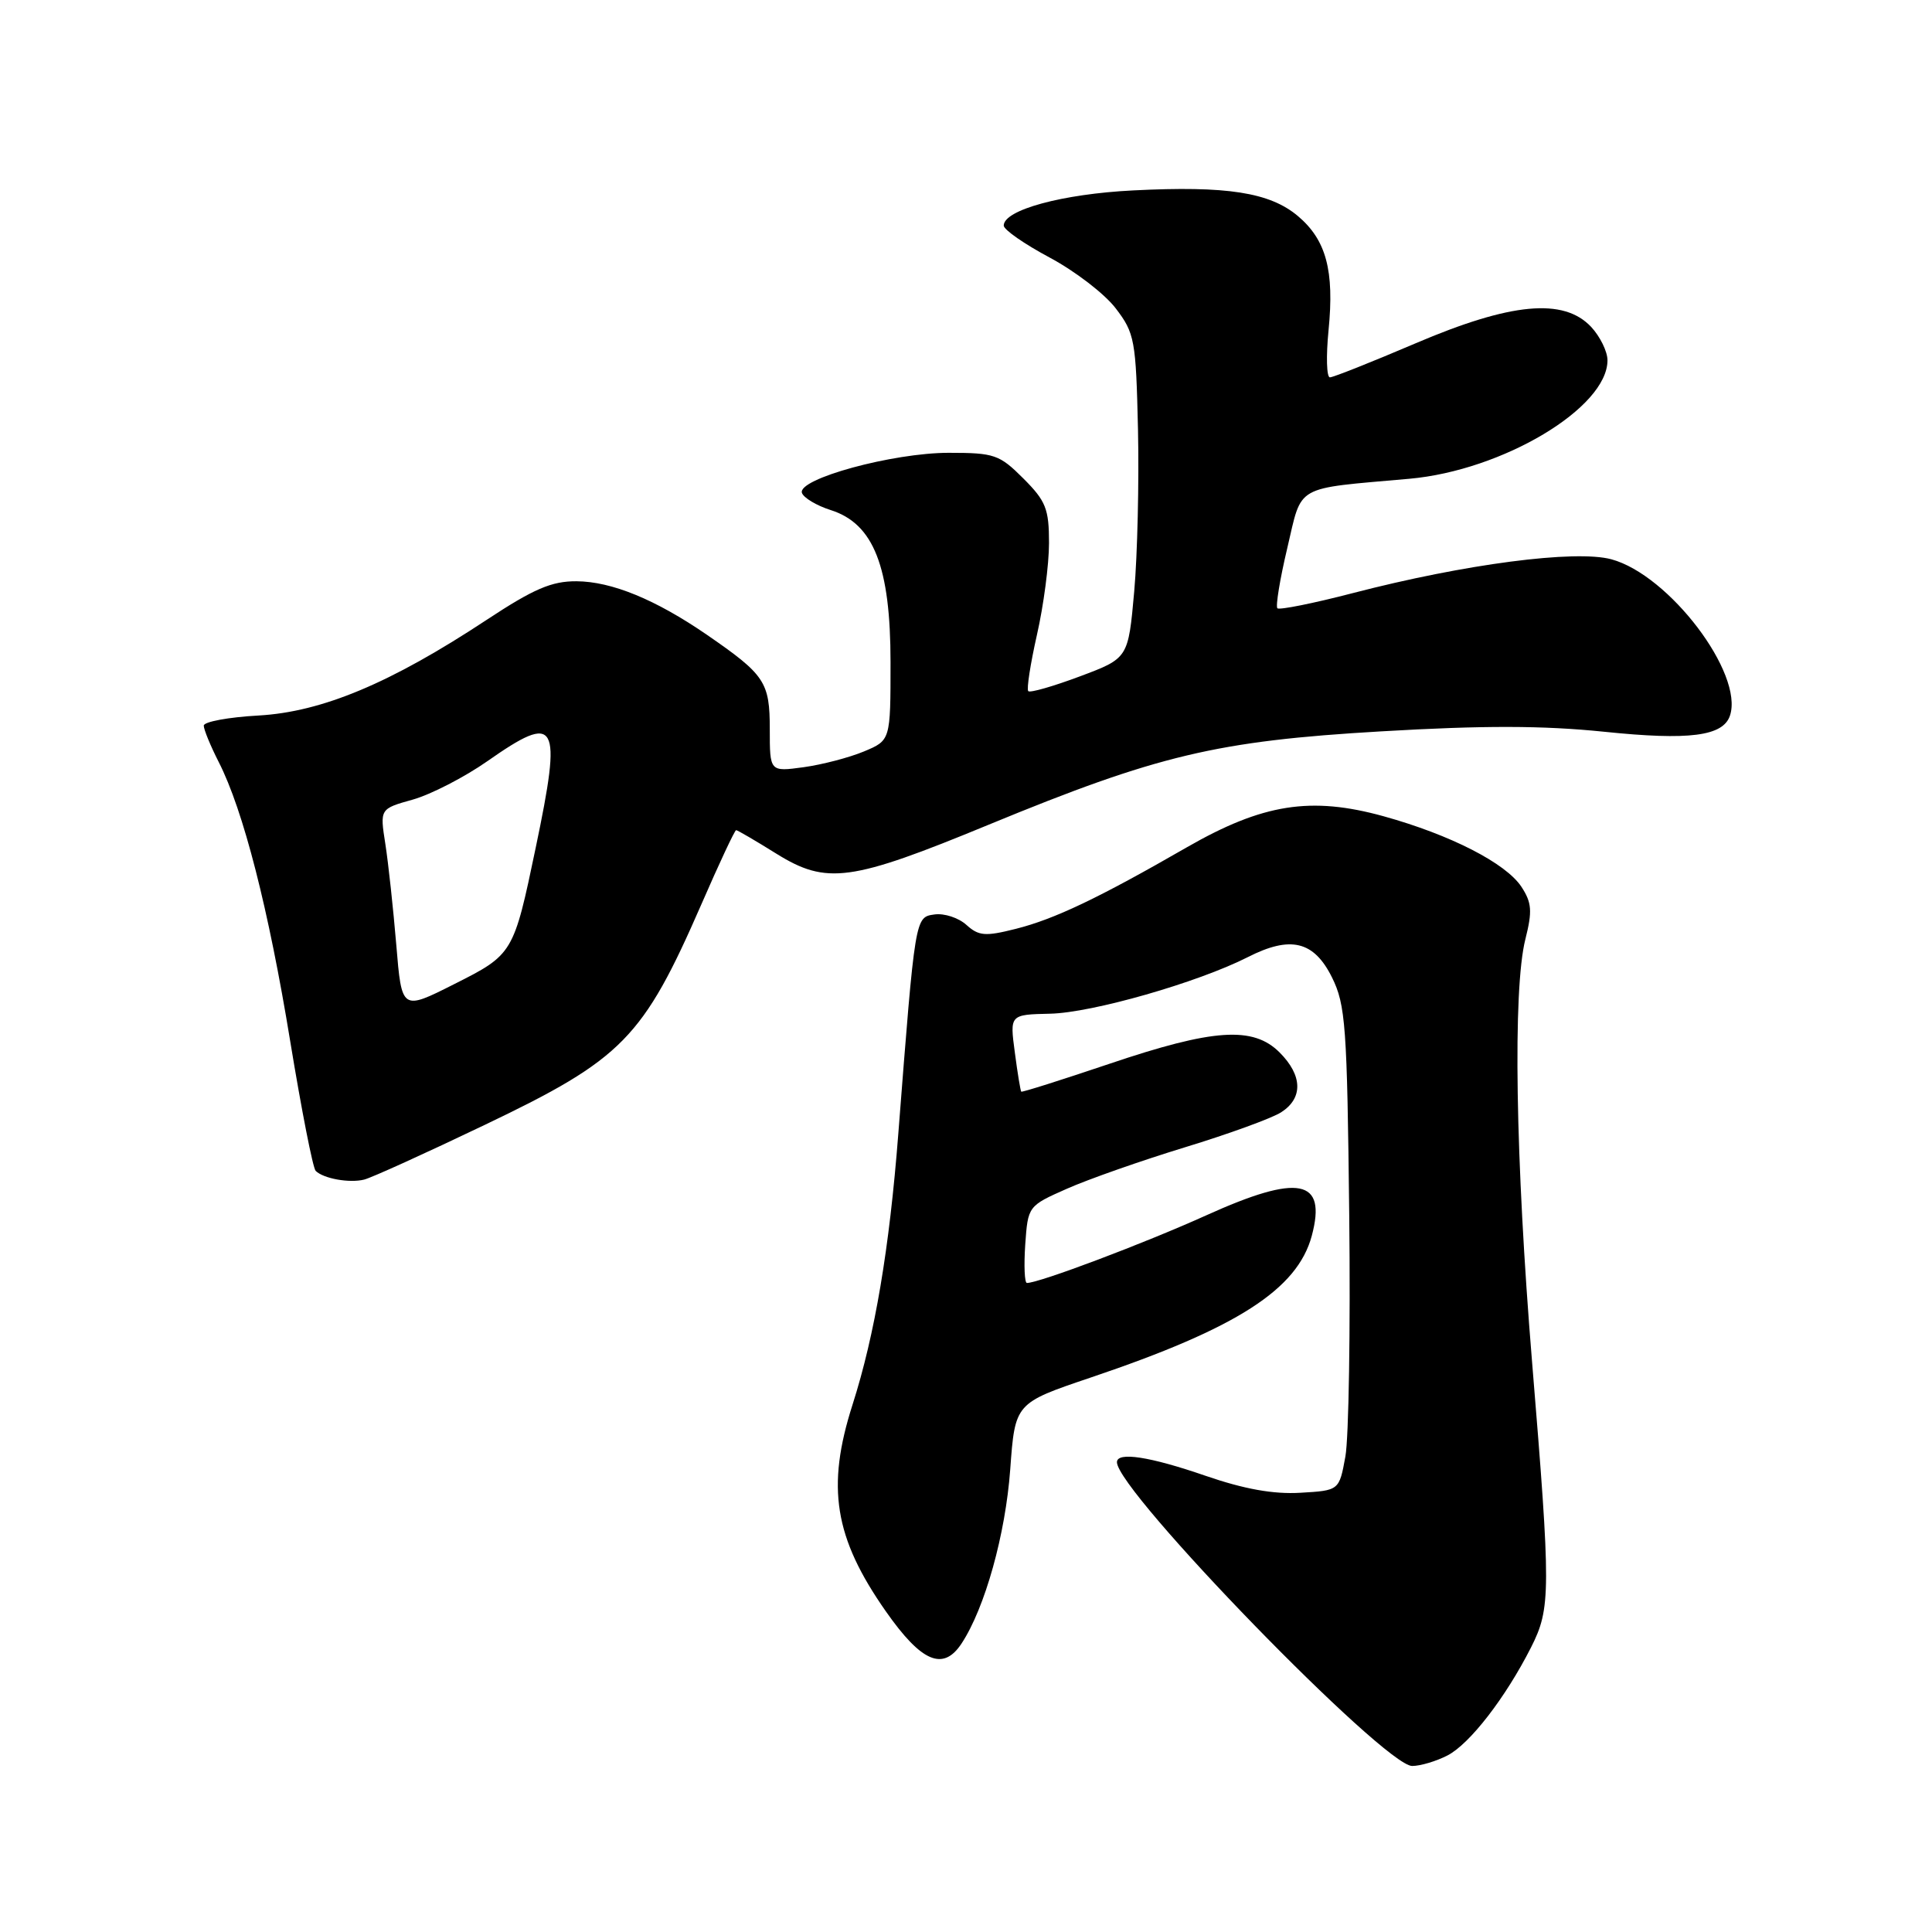 <?xml version="1.0" encoding="UTF-8" standalone="no"?>
<!DOCTYPE svg PUBLIC "-//W3C//DTD SVG 1.1//EN" "http://www.w3.org/Graphics/SVG/1.1/DTD/svg11.dtd" >
<svg xmlns="http://www.w3.org/2000/svg" xmlns:xlink="http://www.w3.org/1999/xlink" version="1.1" viewBox="0 0 256 256">
 <g >
 <path fill="currentColor"
d=" M 191.81 232.60 C 194.76 231.07 199.49 224.95 202.87 218.29 C 205.50 213.09 205.51 210.90 203.01 180.50 C 200.80 153.60 200.44 131.11 202.12 124.45 C 203.06 120.72 202.97 119.61 201.60 117.51 C 199.54 114.38 192.21 110.62 183.34 108.16 C 173.69 105.49 167.31 106.50 157.25 112.28 C 145.54 119.02 139.72 121.79 134.59 123.08 C 130.55 124.10 129.69 124.03 128.05 122.55 C 127.01 121.61 125.12 120.99 123.83 121.17 C 121.24 121.54 121.28 121.30 119.03 150.23 C 117.85 165.47 115.93 176.84 112.97 186.11 C 109.46 197.07 110.54 203.74 117.37 213.50 C 122.11 220.27 124.98 221.48 127.42 217.76 C 130.52 213.04 133.23 203.31 133.86 194.71 C 134.50 185.92 134.50 185.92 144.50 182.54 C 163.90 176.00 171.91 170.86 173.82 163.74 C 175.83 156.21 172.10 155.49 159.83 161.04 C 151.64 164.74 137.71 170.00 136.07 170.00 C 135.76 170.00 135.66 167.71 135.85 164.90 C 136.21 159.82 136.22 159.79 141.38 157.51 C 144.22 156.25 151.26 153.78 157.02 152.02 C 162.79 150.26 168.51 148.18 169.75 147.39 C 172.68 145.52 172.61 142.51 169.55 139.45 C 166.04 135.95 160.79 136.30 147.00 140.96 C 140.68 143.09 135.42 144.76 135.32 144.65 C 135.22 144.55 134.83 142.21 134.47 139.45 C 133.80 134.44 133.80 134.44 139.15 134.32 C 144.71 134.20 158.68 130.20 165.33 126.83 C 171.00 123.94 174.09 124.68 176.49 129.50 C 178.30 133.15 178.50 135.93 178.78 161.00 C 178.95 176.12 178.72 190.53 178.27 193.00 C 177.45 197.50 177.45 197.50 172.29 197.80 C 168.72 198.01 164.85 197.31 159.74 195.55 C 152.36 193.00 148.00 192.33 148.00 193.75 C 148.02 197.58 183.42 234.00 187.12 234.00 C 188.21 234.00 190.32 233.37 191.81 232.60 Z  M 64.26 149.04 C 82.52 140.31 85.19 137.58 92.97 119.75 C 95.30 114.39 97.36 110.00 97.54 110.00 C 97.72 110.00 100.12 111.40 102.86 113.11 C 109.54 117.26 112.71 116.83 131.00 109.28 C 153.39 100.05 161.23 98.18 183.00 96.91 C 196.61 96.11 204.42 96.13 212.55 96.96 C 223.84 98.13 228.32 97.55 229.23 94.82 C 231.08 89.25 221.18 76.19 213.52 74.11 C 208.74 72.82 194.11 74.73 179.25 78.59 C 174.02 79.95 169.52 80.85 169.26 80.60 C 169.01 80.34 169.59 76.75 170.57 72.63 C 172.58 64.11 171.35 64.81 186.74 63.44 C 199.12 62.34 213.00 54.04 213.00 47.74 C 213.00 46.58 212.02 44.59 210.83 43.31 C 207.18 39.44 200.21 40.09 187.55 45.50 C 181.76 47.97 176.66 50.00 176.22 50.00 C 175.78 50.00 175.70 47.19 176.04 43.75 C 176.82 35.85 175.73 31.79 171.97 28.62 C 168.24 25.49 162.57 24.60 150.15 25.23 C 140.77 25.70 133.00 27.81 133.00 29.89 C 133.00 30.44 135.74 32.34 139.09 34.13 C 142.44 35.92 146.38 38.94 147.84 40.86 C 150.35 44.14 150.52 45.06 150.79 56.92 C 150.94 63.84 150.72 73.49 150.29 78.36 C 149.50 87.22 149.50 87.22 143.10 89.62 C 139.57 90.94 136.49 91.83 136.25 91.58 C 136.01 91.34 136.53 87.98 137.40 84.12 C 138.28 80.26 139.00 74.79 139.00 71.95 C 139.00 67.43 138.59 66.39 135.60 63.40 C 132.43 60.23 131.76 60.00 125.71 60.00 C 118.29 60.00 105.65 63.45 106.26 65.31 C 106.48 65.96 108.19 66.99 110.08 67.59 C 115.77 69.40 118.00 75.09 118.00 87.76 C 118.00 98.10 118.00 98.10 114.48 99.57 C 112.54 100.38 108.94 101.32 106.48 101.66 C 102.00 102.27 102.00 102.27 102.00 96.64 C 102.00 90.36 101.37 89.42 93.65 84.10 C 86.85 79.43 81.05 77.05 76.39 77.02 C 73.10 77.00 70.72 78.02 64.49 82.13 C 51.76 90.53 42.69 94.33 34.25 94.81 C 30.26 95.03 27.00 95.64 27.00 96.15 C 27.00 96.66 27.89 98.83 28.98 100.97 C 32.24 107.35 35.60 120.49 38.46 138.00 C 39.95 147.07 41.46 154.79 41.83 155.15 C 42.88 156.18 46.32 156.79 48.26 156.30 C 49.23 156.06 56.43 152.79 64.26 149.04 Z  M 52.51 125.20 C 52.11 120.42 51.46 114.40 51.06 111.83 C 50.33 107.17 50.33 107.17 54.70 105.95 C 57.10 105.27 61.55 102.98 64.58 100.86 C 73.85 94.37 74.50 95.52 70.99 112.30 C 68.05 126.38 68.00 126.47 60.15 130.42 C 53.23 133.91 53.23 133.91 52.51 125.20 Z "/>
</g>
</svg>